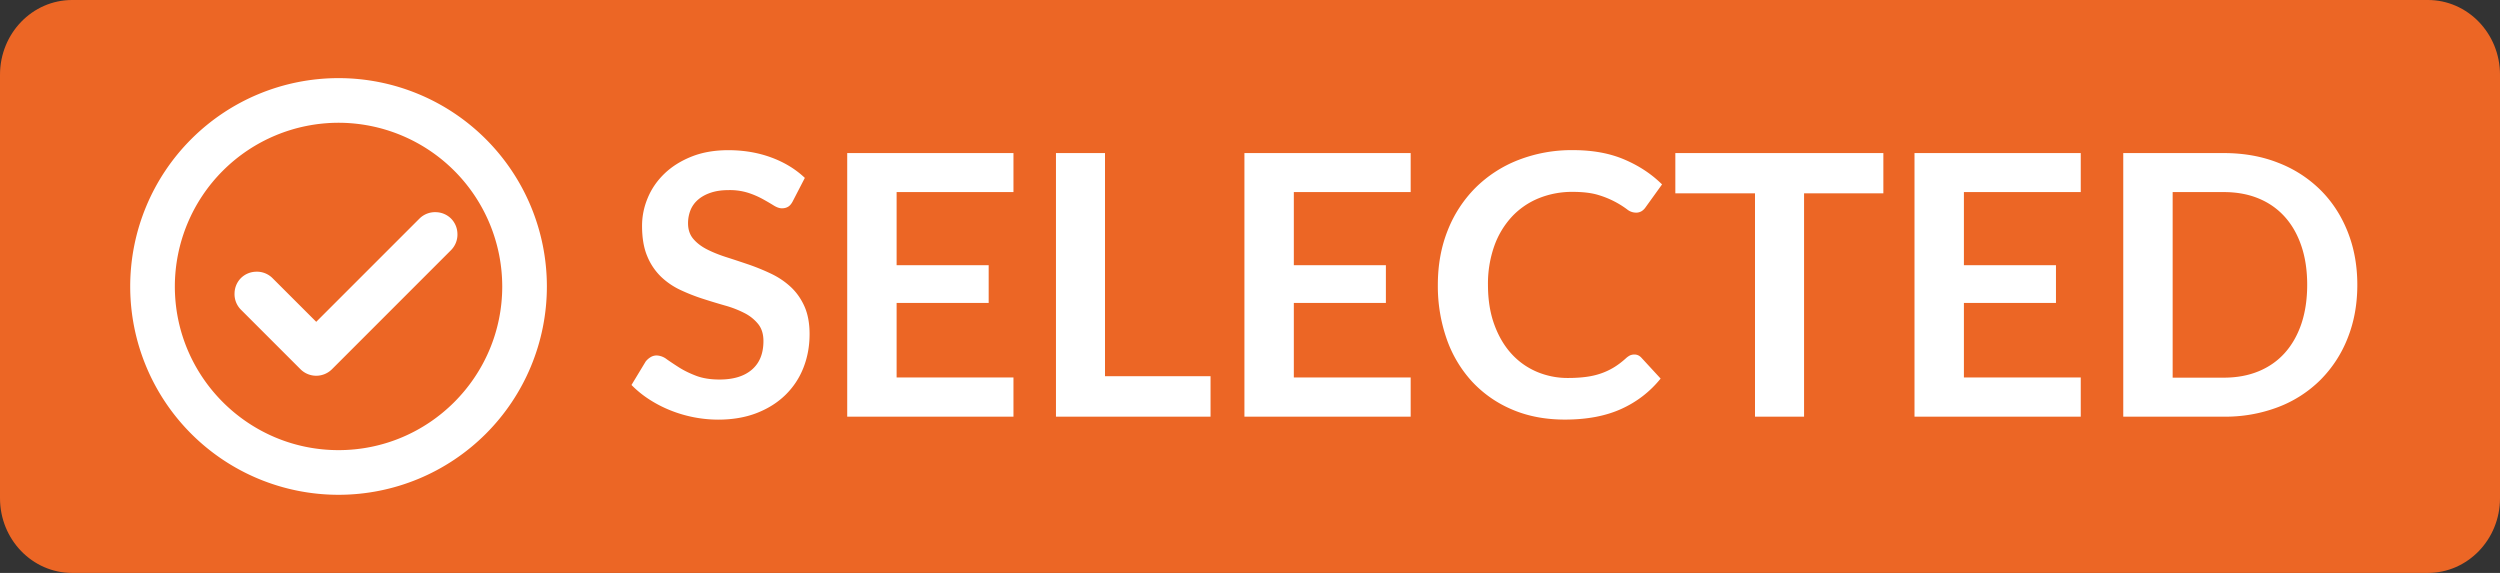 <svg id="Layer_1" xmlns="http://www.w3.org/2000/svg" viewBox="0 0 96 22"><rect x="0" y="0" width="96" height="22" fill="#333333" stroke="none"/><style>.st0{fill:#ec6625}.st1{fill:#fff}</style><path class="st0" d="M2.769 0h90.462C94.76 0 96 1.285 96 2.87v16.261C96 20.715 94.76 22 93.231 22H2.769C1.24 22 0 20.715 0 19.131V2.87C0 1.285 1.24 0 2.769 0z"/><path class="st1" d="M13 19a8 8 0 1 1 0-16 8 8 0 0 1 0 16zm0-14.286a6.292 6.292 0 0 0-6.286 6.285c0 3.466 2.82 6.286 6.286 6.286s6.286-2.82 6.286-6.286A6.292 6.292 0 0 0 13 4.714zm-.251 9.463a.856.856 0 0 1-1.211.001l-.001-.001-2.286-2.286a.844.844 0 0 1-.244-.64.847.847 0 0 1 .244-.572.848.848 0 0 1 .572-.245.848.848 0 0 1 .64.245l1.68 1.679 3.965-3.965a.848.848 0 0 1 .64-.245.848.848 0 0 1 .572.245.848.848 0 0 1 .245.572.848.848 0 0 1-.245.64l-4.571 4.572zM30.447 7.719c-.052.103-.111.175-.179.217s-.148.063-.241.063c-.094 0-.199-.036-.315-.108s-.254-.153-.413-.241a3.236 3.236 0 0 0-.557-.242 2.337 2.337 0 0 0-.752-.108c-.262 0-.489.031-.683.095-.193.063-.357.15-.49.263-.13.108-.233.246-.298.402a1.359 1.359 0 0 0-.098.515c0 .237.066.437.199.595.134.159.31.294.529.406.219.111.469.212.749.301.279.089.565.184.857.283.291.101.577.218.857.351.279.133.529.301.749.504.219.203.396.451.528.745s.199.651.199 1.071c0 .457-.078.886-.234 1.284a2.96 2.96 0 0 1-.686 1.043c-.302.297-.669.53-1.103.7-.435.17-.932.256-1.491.256a4.956 4.956 0 0 1-1.851-.365 4.701 4.701 0 0 1-.805-.42 3.941 3.941 0 0 1-.669-.546l.546-.903a.71.71 0 0 1 .186-.164.444.444 0 0 1 .241-.066c.138.008.27.058.378.143.136.096.296.202.479.319.185.116.401.223.651.318s.55.144.899.144c.537 0 .952-.127 1.246-.382.294-.254.441-.619.441-1.096 0-.266-.066-.482-.2-.65a1.61 1.61 0 0 0-.528-.424 3.936 3.936 0 0 0-.749-.29c-.279-.08-.564-.166-.854-.26a7.207 7.207 0 0 1-.854-.336 2.778 2.778 0 0 1-.749-.511 2.321 2.321 0 0 1-.528-.787c-.133-.315-.199-.704-.199-1.166 0-.368.073-.728.221-1.078.146-.35.361-.66.644-.931s.629-.487 1.039-.651c.411-.163.88-.245 1.407-.245.598 0 1.148.094 1.652.28s.934.448 1.288.784l-.459.888zm8.47-1.841v1.498H34.43v2.807h3.535v1.449H34.43v2.863h4.487V16h-6.384V5.878h6.384zm3.515 8.568h4.053V16h-5.936V5.878h1.883v8.568zM54.17 5.878v1.498h-4.487v2.807h3.535v1.449h-3.535v2.863h4.487V16h-6.384V5.878h6.384zm8.59 7.735c.103 0 .19.039.266.119l.742.805c-.411.509-.916.898-1.516 1.169s-1.319.406-2.159.406c-.752 0-1.428-.129-2.027-.386a4.468 4.468 0 0 1-1.536-1.07 4.707 4.707 0 0 1-.977-1.639 6.148 6.148 0 0 1-.34-2.078c0-.761.126-1.458.378-2.09a4.804 4.804 0 0 1 1.064-1.635 4.806 4.806 0 0 1 1.642-1.067 5.66 5.66 0 0 1 2.11-.382c.751 0 1.408.12 1.971.361.563.24 1.044.559 1.445.955l-.63.875a.54.54 0 0 1-.144.146.403.403 0 0 1-.241.063.55.55 0 0 1-.329-.126 3.521 3.521 0 0 0-1.082-.545c-.263-.084-.599-.126-1.004-.126a3.394 3.394 0 0 0-1.313.248c-.39.16-.742.402-1.029.711a3.271 3.271 0 0 0-.672 1.123 4.33 4.33 0 0 0-.241 1.488c0 .569.08 1.075.241 1.519s.379.816.654 1.12.6.535.973.696c.381.162.79.244 1.204.241.257 0 .489-.014.697-.042.207-.027.398-.072.573-.133.176-.061.341-.139.497-.234s.312-.214.466-.354a.708.708 0 0 1 .146-.102.42.42 0 0 1 .171-.036zm9.561-7.735v1.547h-3.045V16h-1.884V7.425h-3.059V5.878h7.988zm7.58 0v1.498h-4.487v2.807h3.535v1.449h-3.535v2.863h4.487V16h-6.384V5.878h6.384zm10.62 5.061c0 .741-.123 1.423-.371 2.044a4.696 4.696 0 0 1-1.043 1.603 4.637 4.637 0 0 1-1.617 1.043 5.696 5.696 0 0 1-2.094.371h-3.863V5.878h3.863c.766 0 1.463.125 2.093.375a4.7 4.7 0 0 1 1.617 1.043c.448.445.796.979 1.043 1.599.248.621.372 1.302.372 2.044zm-1.925 0c0-.556-.074-1.054-.224-1.495-.149-.44-.362-.814-.638-1.12s-.609-.54-1.004-.703-.839-.245-1.334-.245H83.43v7.126h1.967c.495 0 .939-.082 1.334-.245s.729-.397 1.004-.703.488-.68.638-1.12c.148-.442.223-.94.223-1.495z"/></svg>
